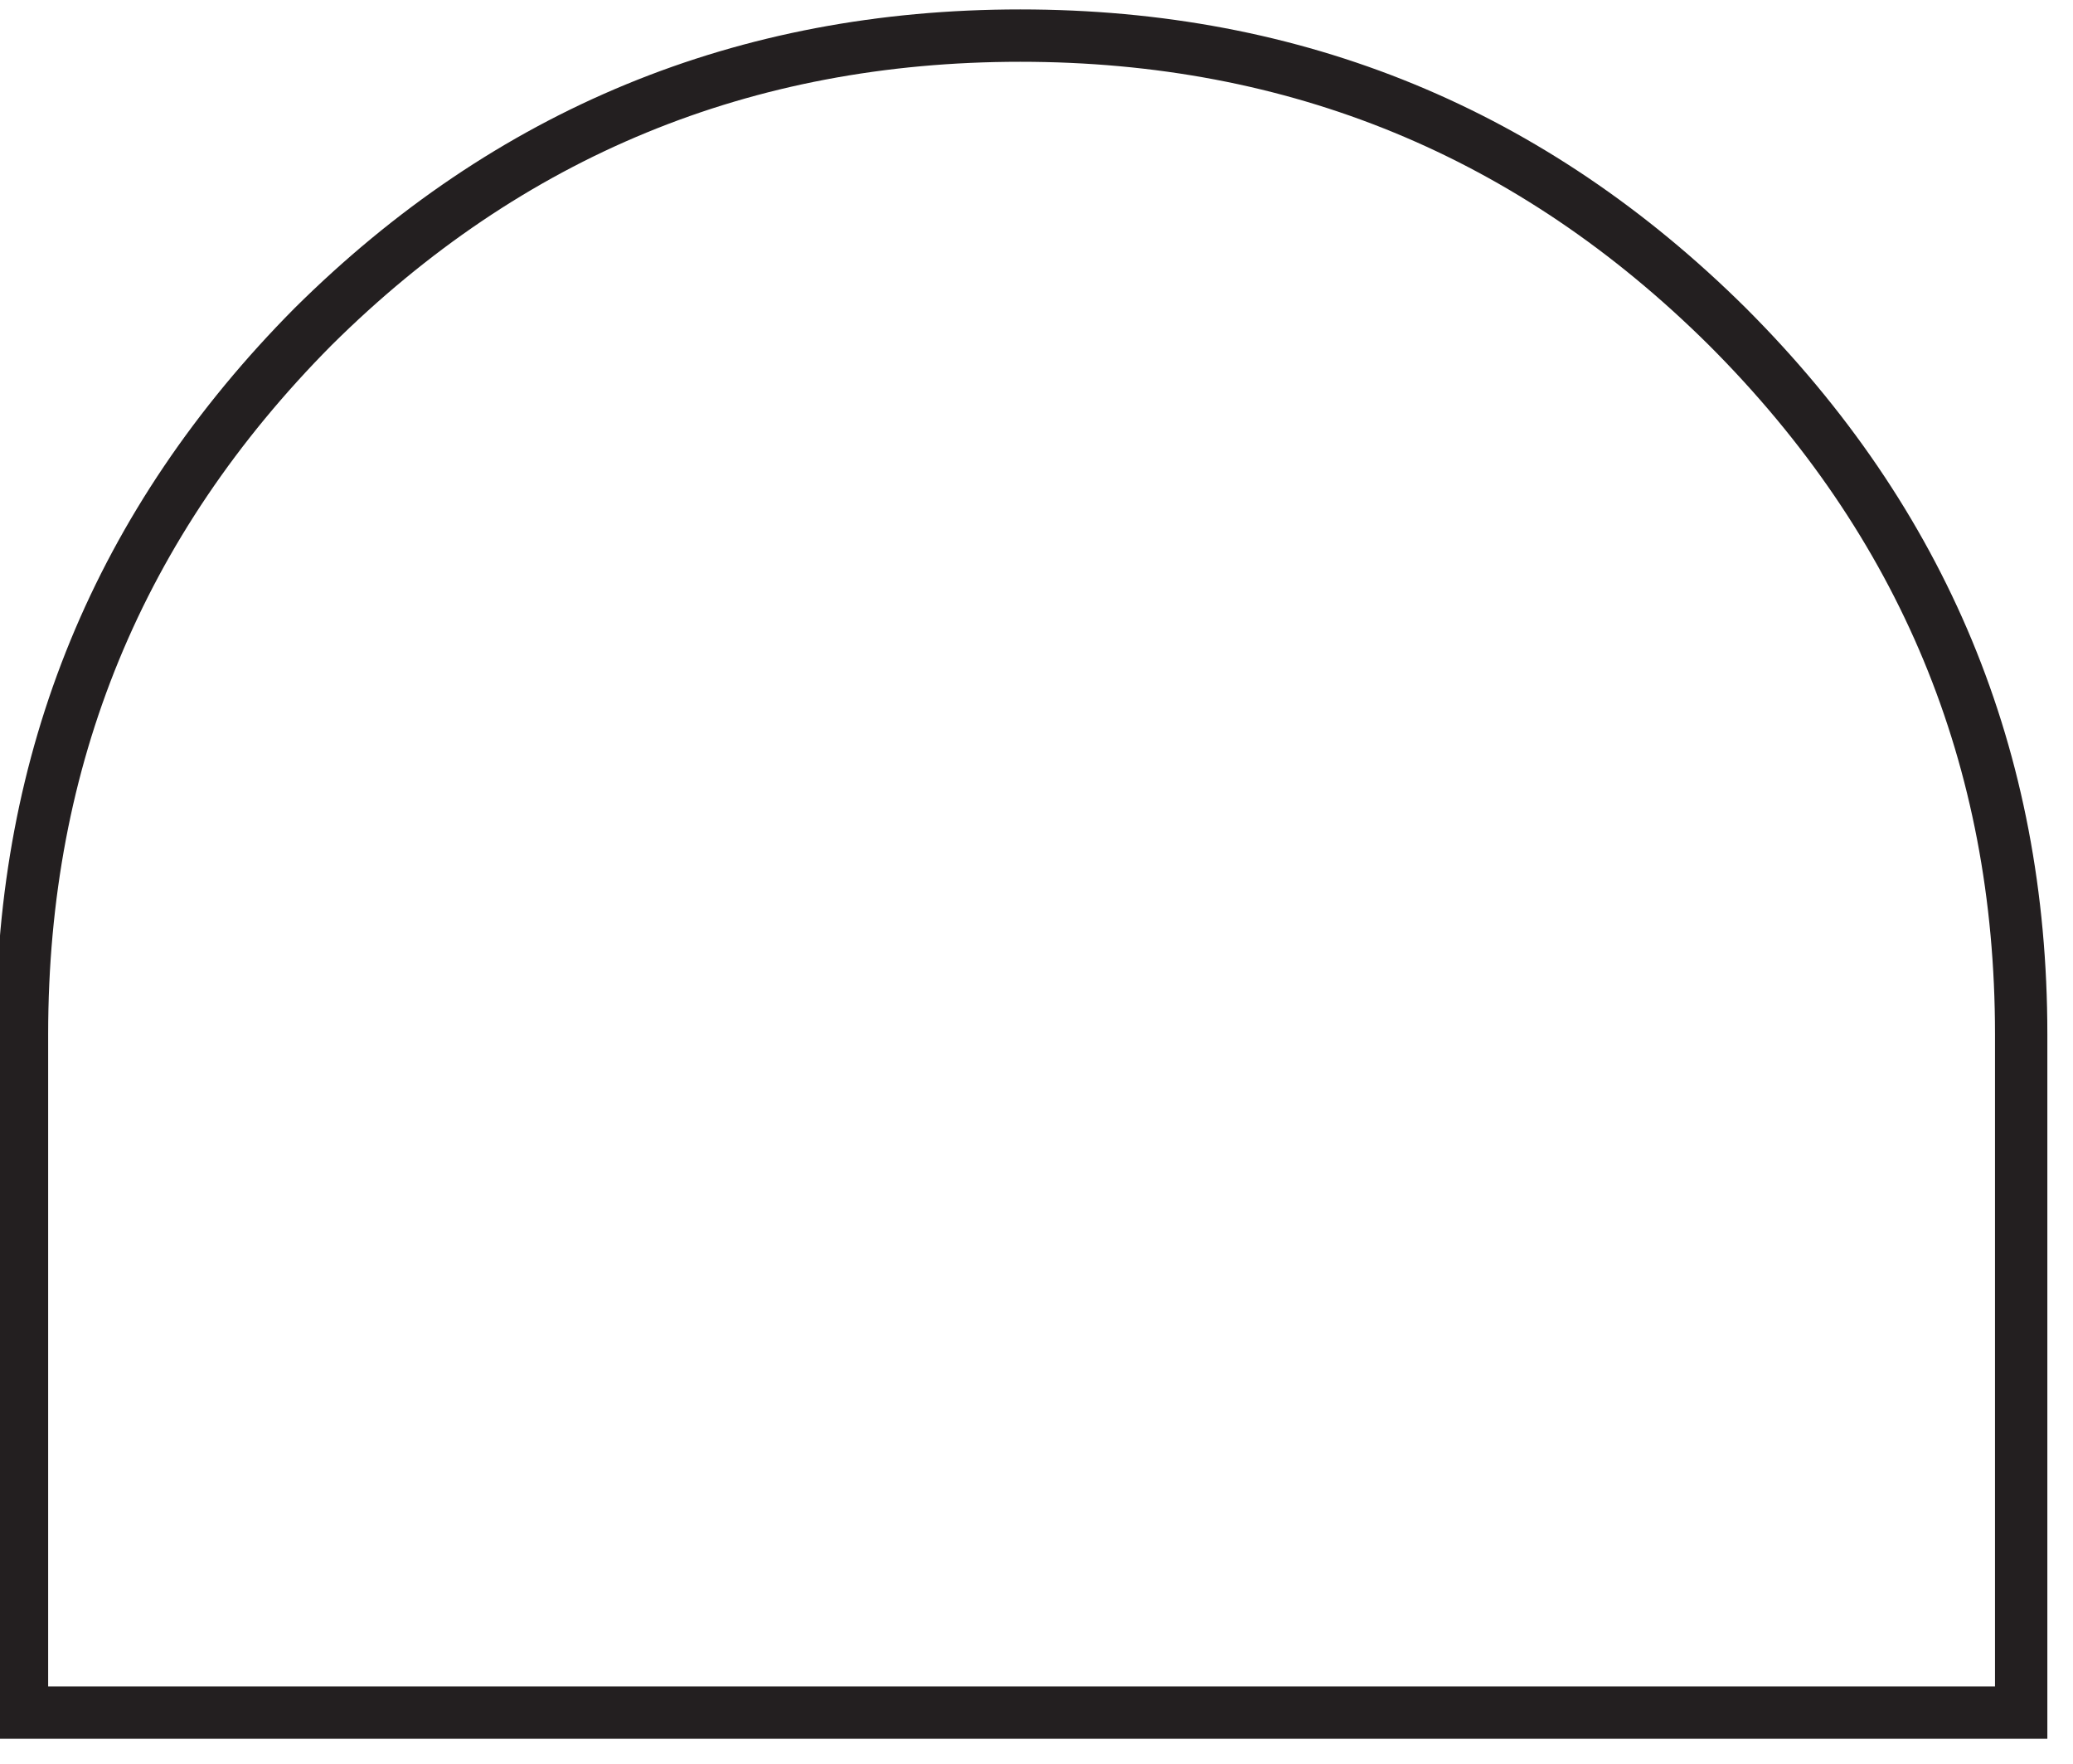 <?xml version="1.0" encoding="utf-8"?>
<!-- Generator: Adobe Illustrator 24.1.0, SVG Export Plug-In . SVG Version: 6.00 Build 0)  -->
<svg version="1.1" id="Layer_1" xmlns="http://www.w3.org/2000/svg" xmlns:xlink="http://www.w3.org/1999/xlink" x="0px" y="0px"
	 viewBox="0 0 39.6 33.69" style="enable-background:new 0 0 39.6 33.69;" xml:space="preserve">
<style type="text/css">
	.st0{fill:none;stroke:#231F20;}
</style>
<path class="st0" d="M38.61,32.71V19.75c0-5.27-1.87-9.77-5.61-13.51c-3.74-3.71-8.24-5.56-13.51-5.56c-5.28,0-9.78,1.86-13.51,5.56
	c-3.71,3.74-5.56,8.24-5.56,13.51v12.96H38.61z"/>
</svg>
